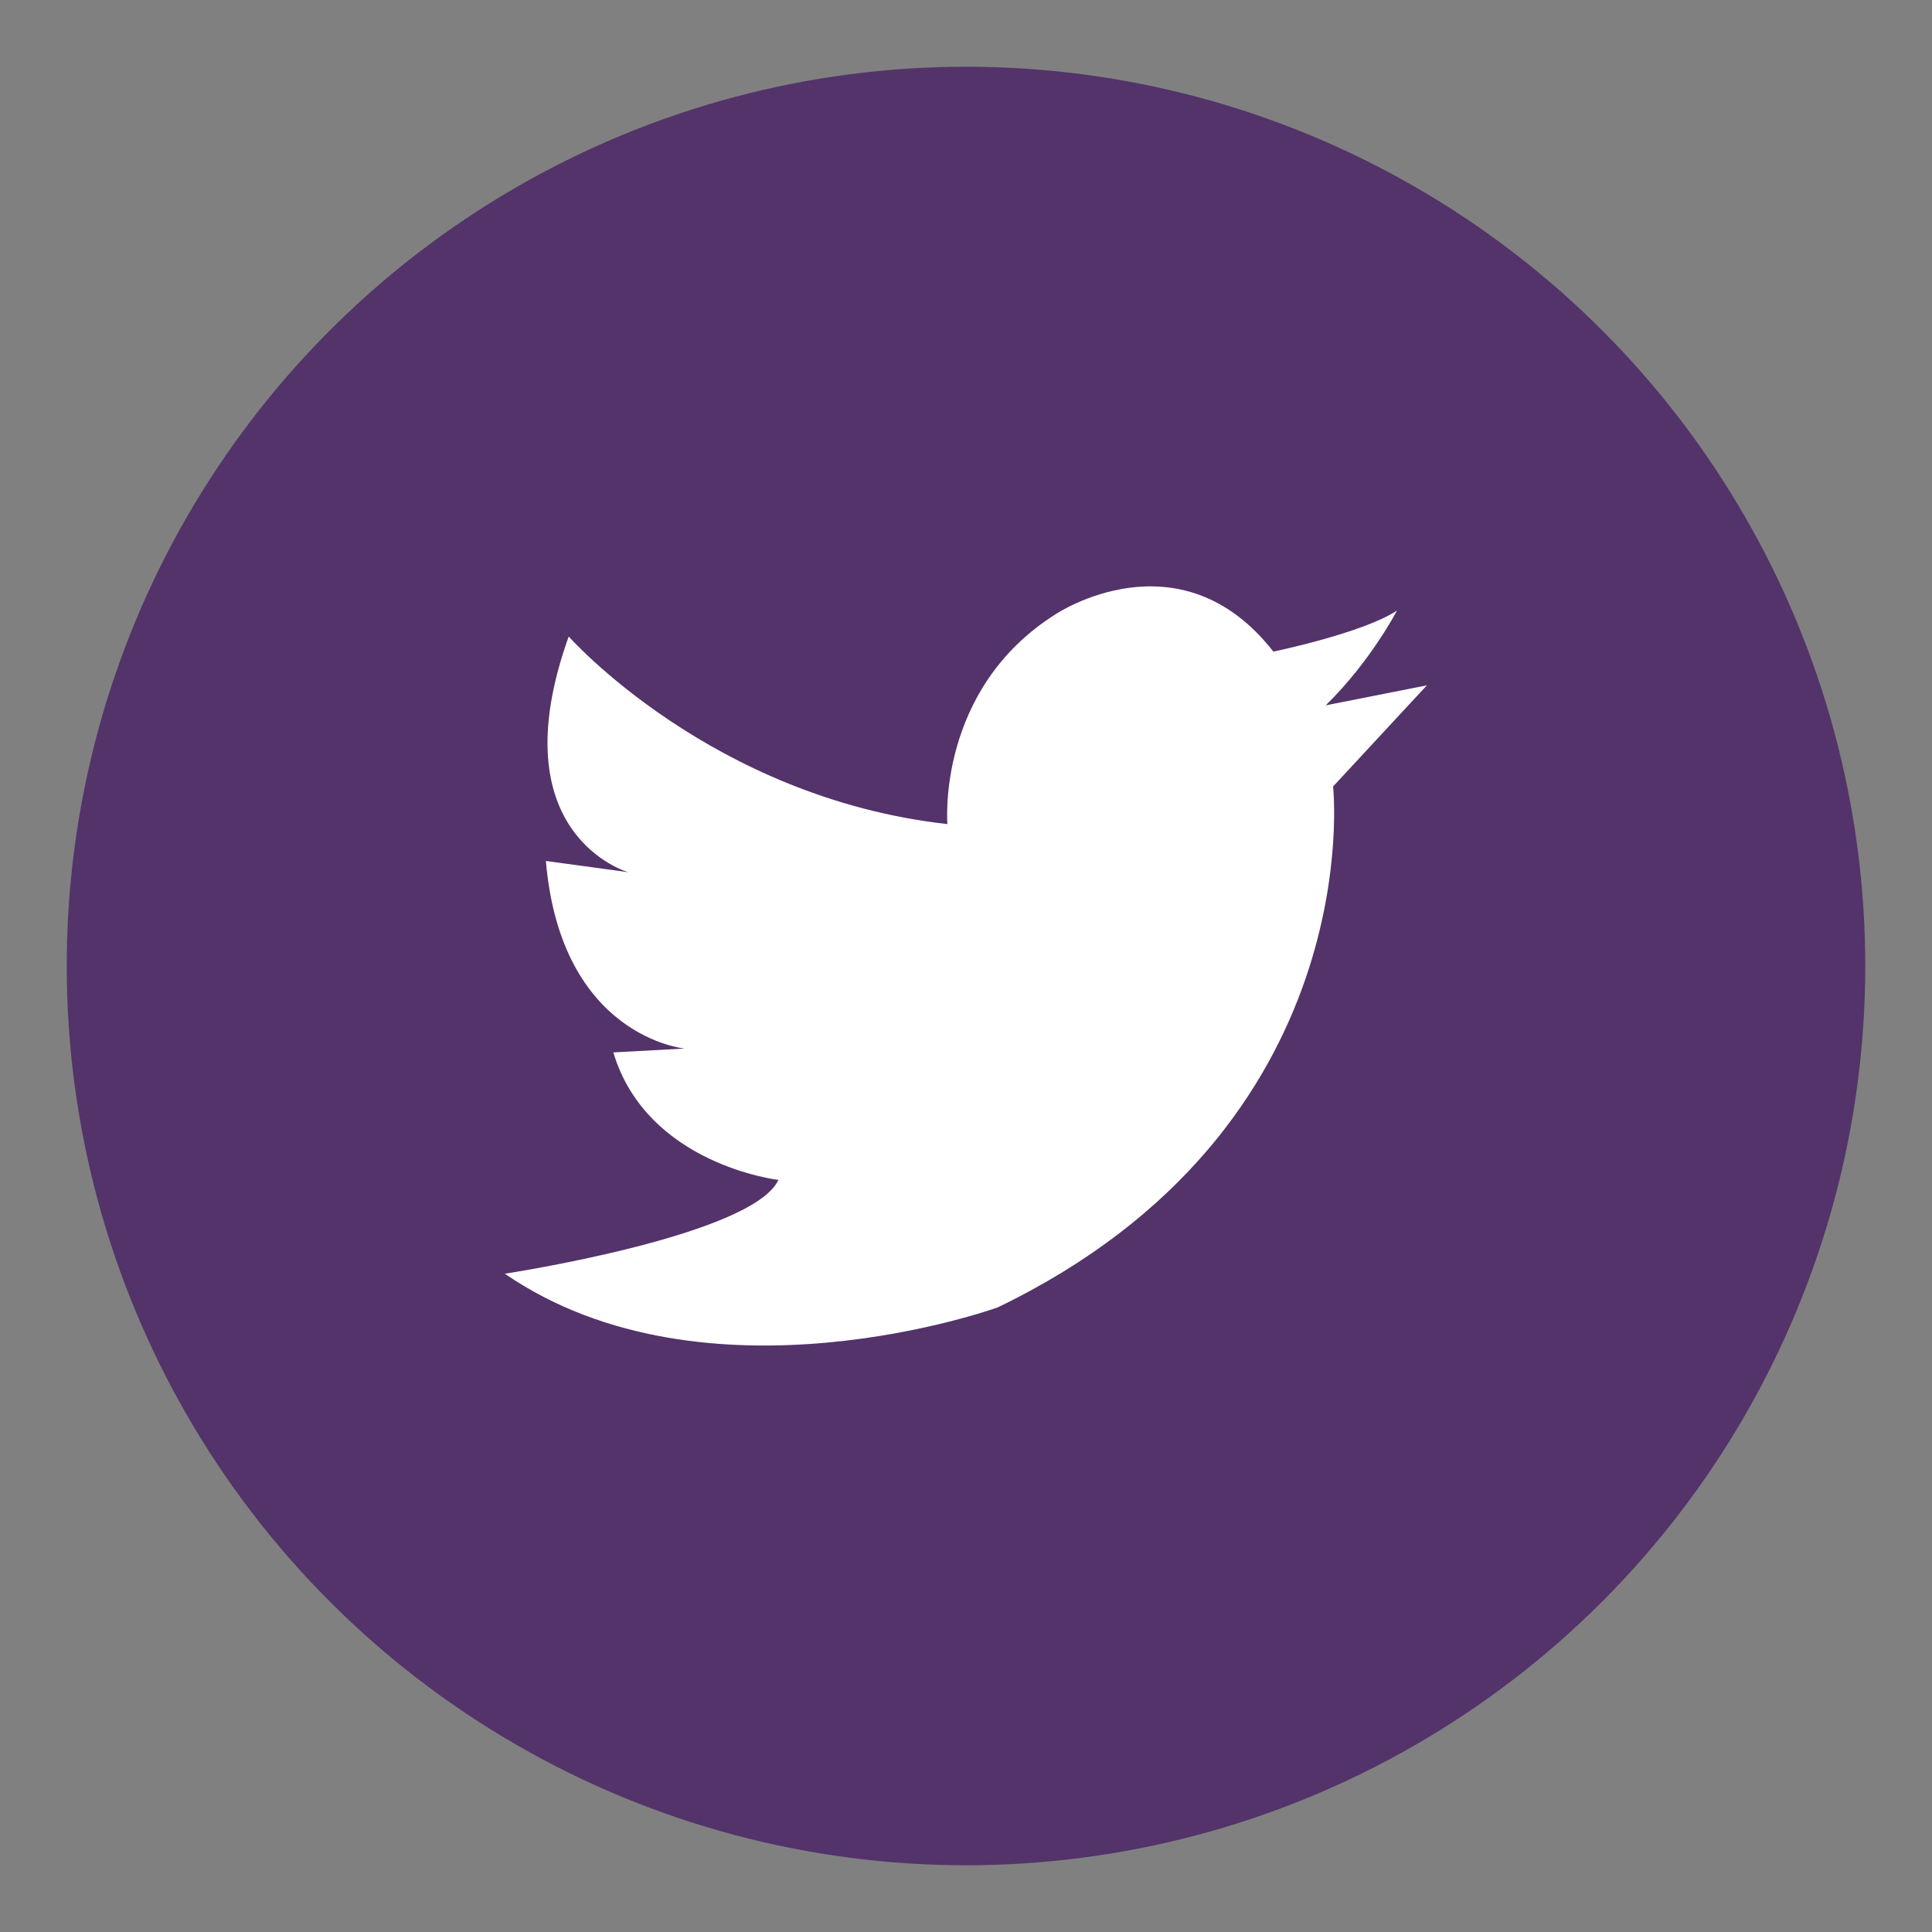 <?xml version="1.0" ?><!DOCTYPE svg  PUBLIC '-//W3C//DTD SVG 1.1//EN'  'http://www.w3.org/Graphics/SVG/1.1/DTD/svg11.dtd'><svg enable-background="new 0 0 550 550" id="Layer_1" version="1.1" viewBox="0 0 550 550" xml:space="preserve" xmlns="http://www.w3.org/2000/svg" xmlns:xlink="http://www.w3.org/1999/xlink"><rect x="0" y="0" width="550" height="550" fill="#808080" stroke="none"/><g><g><circle cx="275" cy="275" fill="#53336a" r="256"/><path d="M161.9,181.2c0,0,40.6,45.9,107.8,53.4c0,0-3.2-38.4,30.9-59.8c0,0,35.2-23.5,61.9,10.7     c0,0,25.6-5.3,35.2-11.7c0,0-7.5,14.5-20.3,27l28.8-5.7l-26.7,28.8c0,0,10.7,97.1-95.5,148.3c0,0-82.7,29.9-140.3-9.6     c0,0,70.4-10.7,77.9-26.7c0,0-37.4-4.3-47-36.3l20.3-1.1c0,0-35.2-3.2-39.5-53.4l23.5,3.2C179,248.4,141.6,237.8,161.9,181.2z" fill="#FFFFFF"/></g></g></svg>